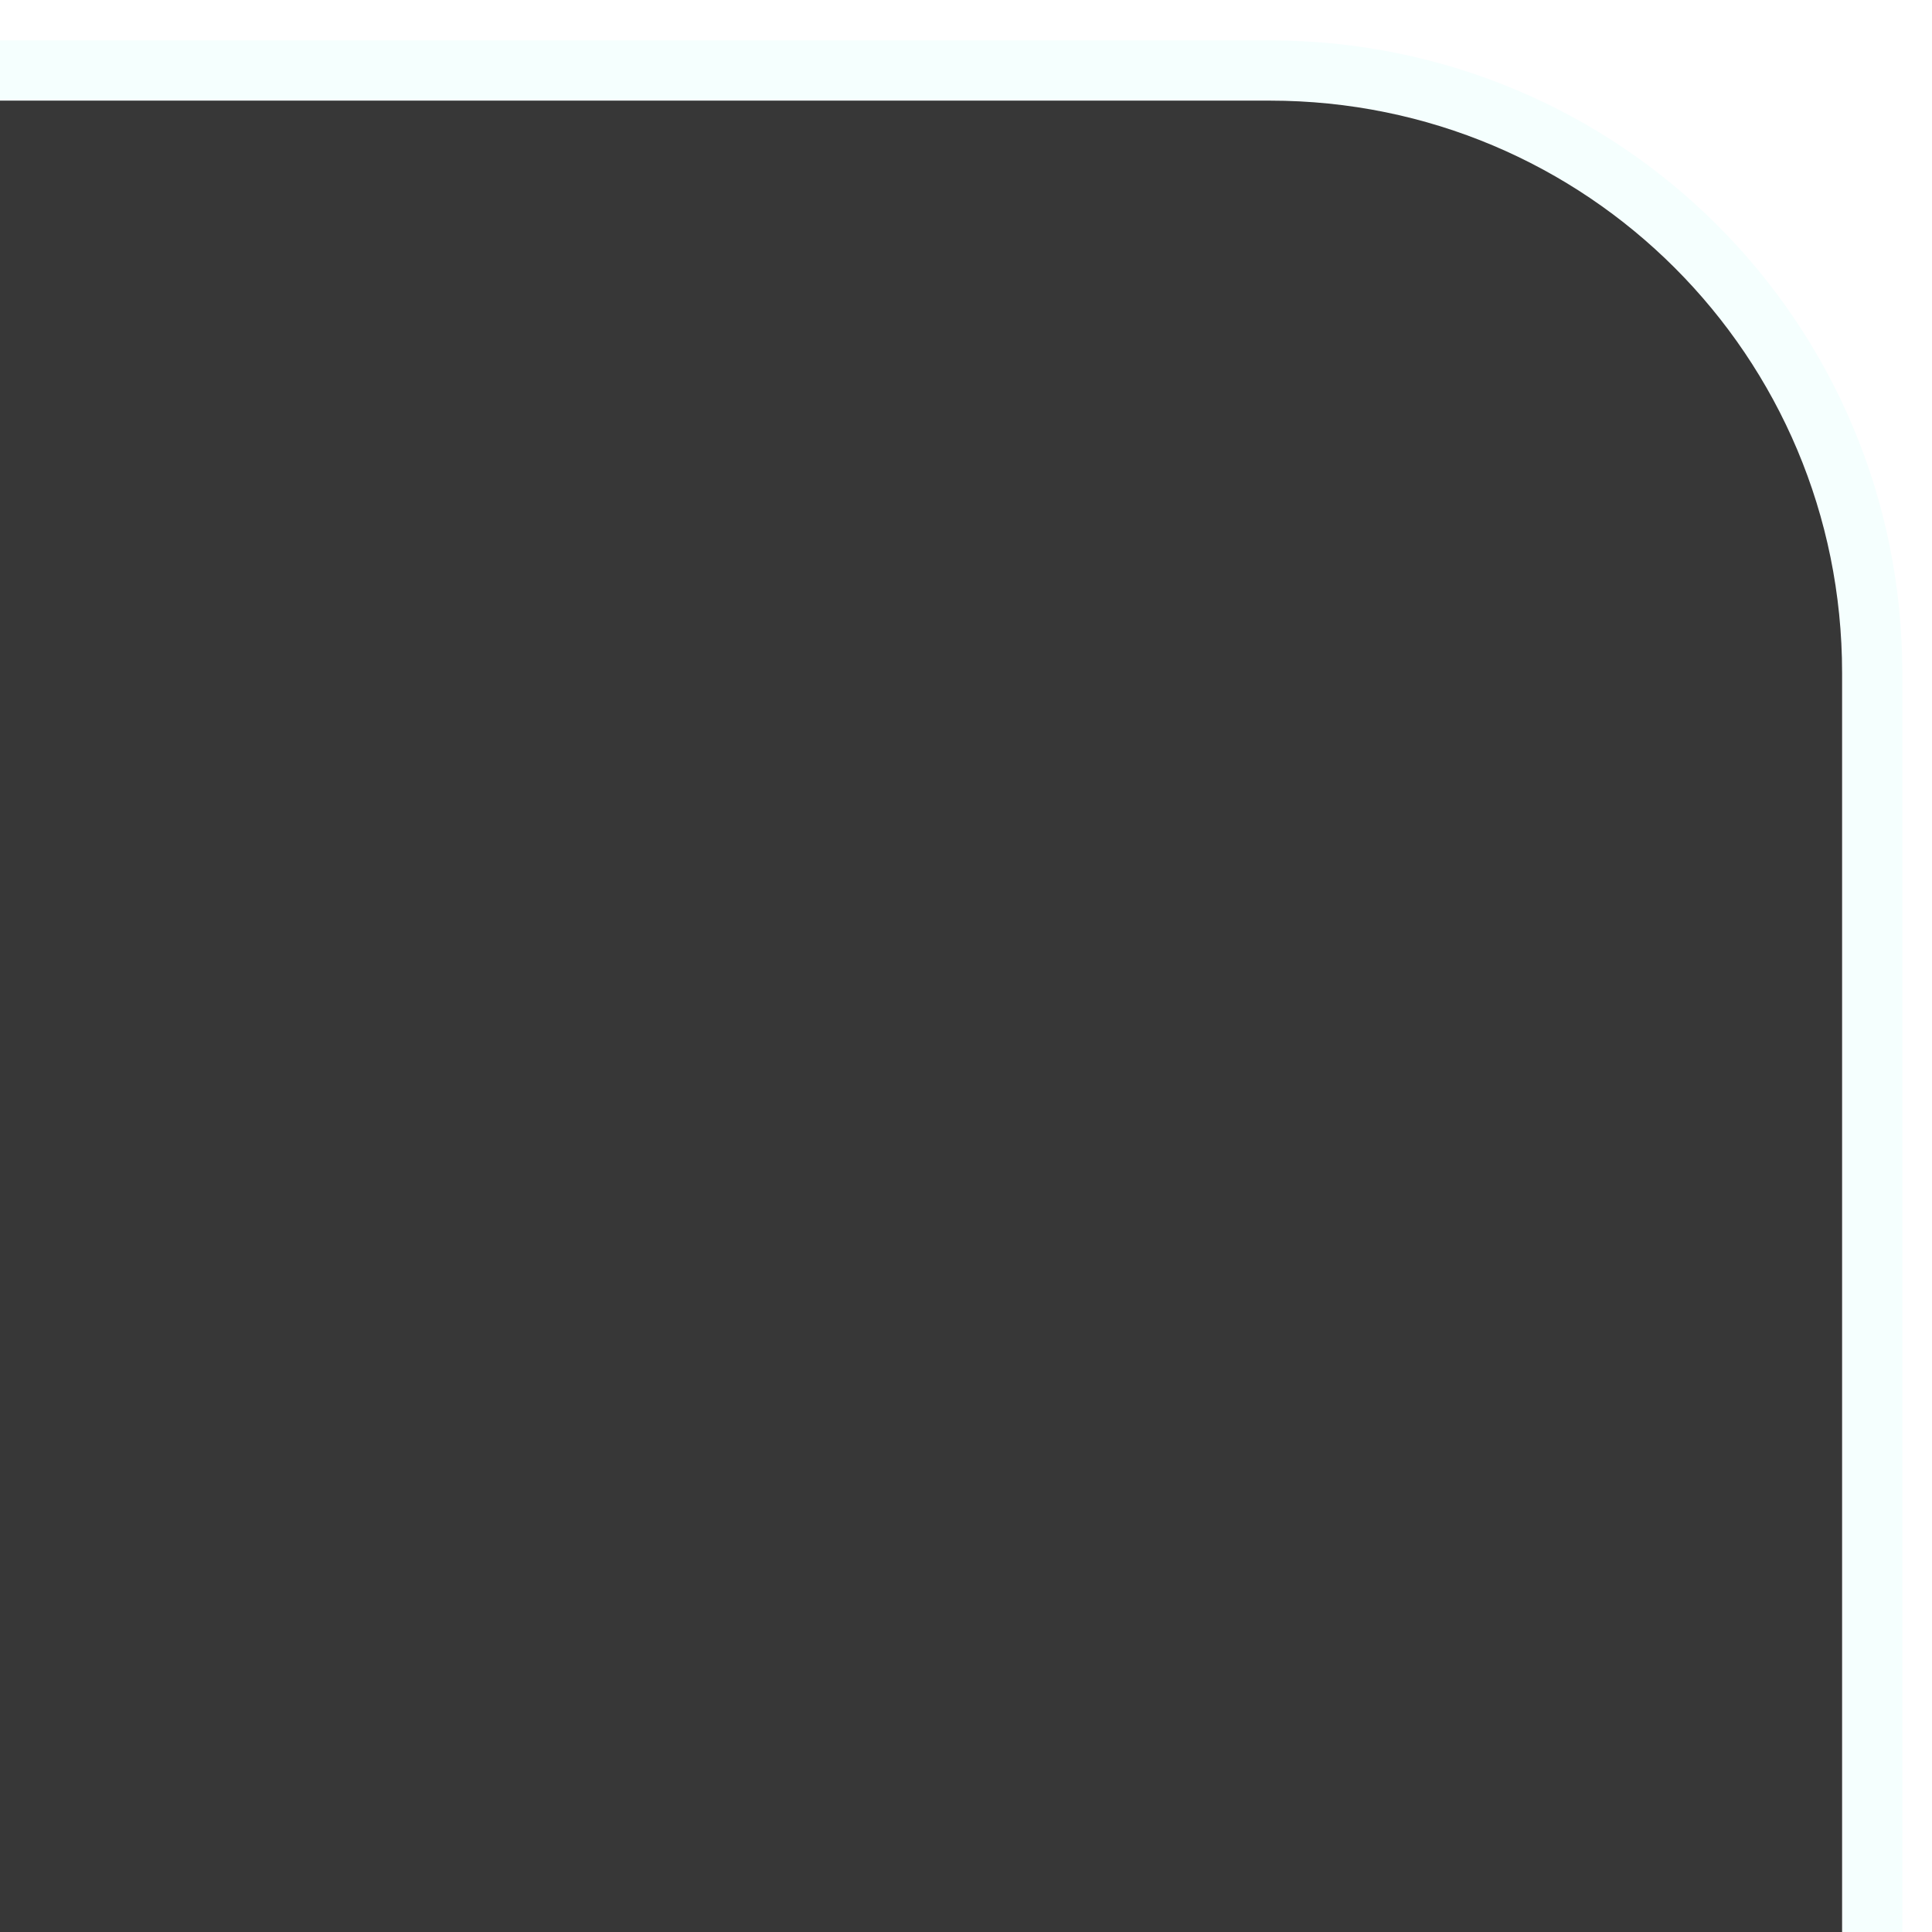 <?xml version="1.0" encoding="UTF-8" standalone="no"?>
<!-- Created with Inkscape (http://www.inkscape.org/) -->

<svg
   xmlns:dc="http://purl.org/dc/elements/1.1/"
   xmlns:cc="http://creativecommons.org/ns#"
   xmlns:rdf="http://www.w3.org/1999/02/22-rdf-syntax-ns#"
   xmlns:svg="http://www.w3.org/2000/svg"
   xmlns="http://www.w3.org/2000/svg"
   xmlns:sodipodi="http://sodipodi.sourceforge.net/DTD/sodipodi-0.dtd"
   xmlns:inkscape="http://www.inkscape.org/namespaces/inkscape"
   width="32"
   height="32"
   viewBox="0 0 8.467 8.467"
   version="1.1"
   id="svg8"
   inkscape:version="0.92.3 (2405546, 2018-03-11)"
   sodipodi:docname="bottom_left.svg"
   inkscape:export-xdpi="96"
   inkscape:export-ydpi="96">
  <defs
     id="defs2">
    <filter
       style="color-interpolation-filters:sRGB;"
       inkscape:label="Blur"
       id="filter4595">
      <feGaussianBlur
         stdDeviation="0.21 0.21"
         result="blur"
         id="feGaussianBlur4593" />
    </filter>
  </defs>
  <sodipodi:namedview
     id="base"
     pagecolor="#ffffff"
     bordercolor="#666666"
     borderopacity="1.0"
     inkscape:pageopacity="0.0"
     inkscape:pageshadow="2"
     inkscape:zoom="11.313709"
     inkscape:cx="19.779993"
     inkscape:cy="16.501942"
     inkscape:document-units="px"
     inkscape:current-layer="layer1"
     showgrid="false"
     units="px"
     inkscape:window-width="1920"
     inkscape:window-height="1027"
     inkscape:window-x="-8"
     inkscape:window-y="-8"
     inkscape:window-maximized="1" />
  <g
     inkscape:label="Layer 1"
     inkscape:groupmode="layer"
     id="layer1"
     transform="translate(0,-288.533)">
    <path
       inkscape:export-filename="C:\Users\JNelson\Desktop\Delete\app\src\main\res\drawable\rect3715.png"
       inkscape:export-xdpi="96"
       inkscape:export-ydpi="96"
       style="fill:#000000;fill-opacity:0.784;stroke:#f5fffe;stroke-width:0.264;stroke-opacity:1;filter:url(#filter4595)"
       d="m 2.849,284.476 c -1.462,0 -2.64,1.178 -2.64,2.64 v 2.51 0.707 0.6 1.91 1.307 c 0,1.462 1.178,2.64 2.64,2.64 h 2.51 0.707 2.51 c 1.462,0 2.64,-1.178 2.64,-2.64 v -3.217 c 0,-1.419 -1.109,-2.566 -2.51,-2.634 v -1.184 c 0,-1.462 -1.178,-2.64 -2.64,-2.64 z"
       id="rect3715"
       inkscape:connector-curvature="0"
       transform="rotate(-180,4.207,292.816)" />
  </g>
</svg>
